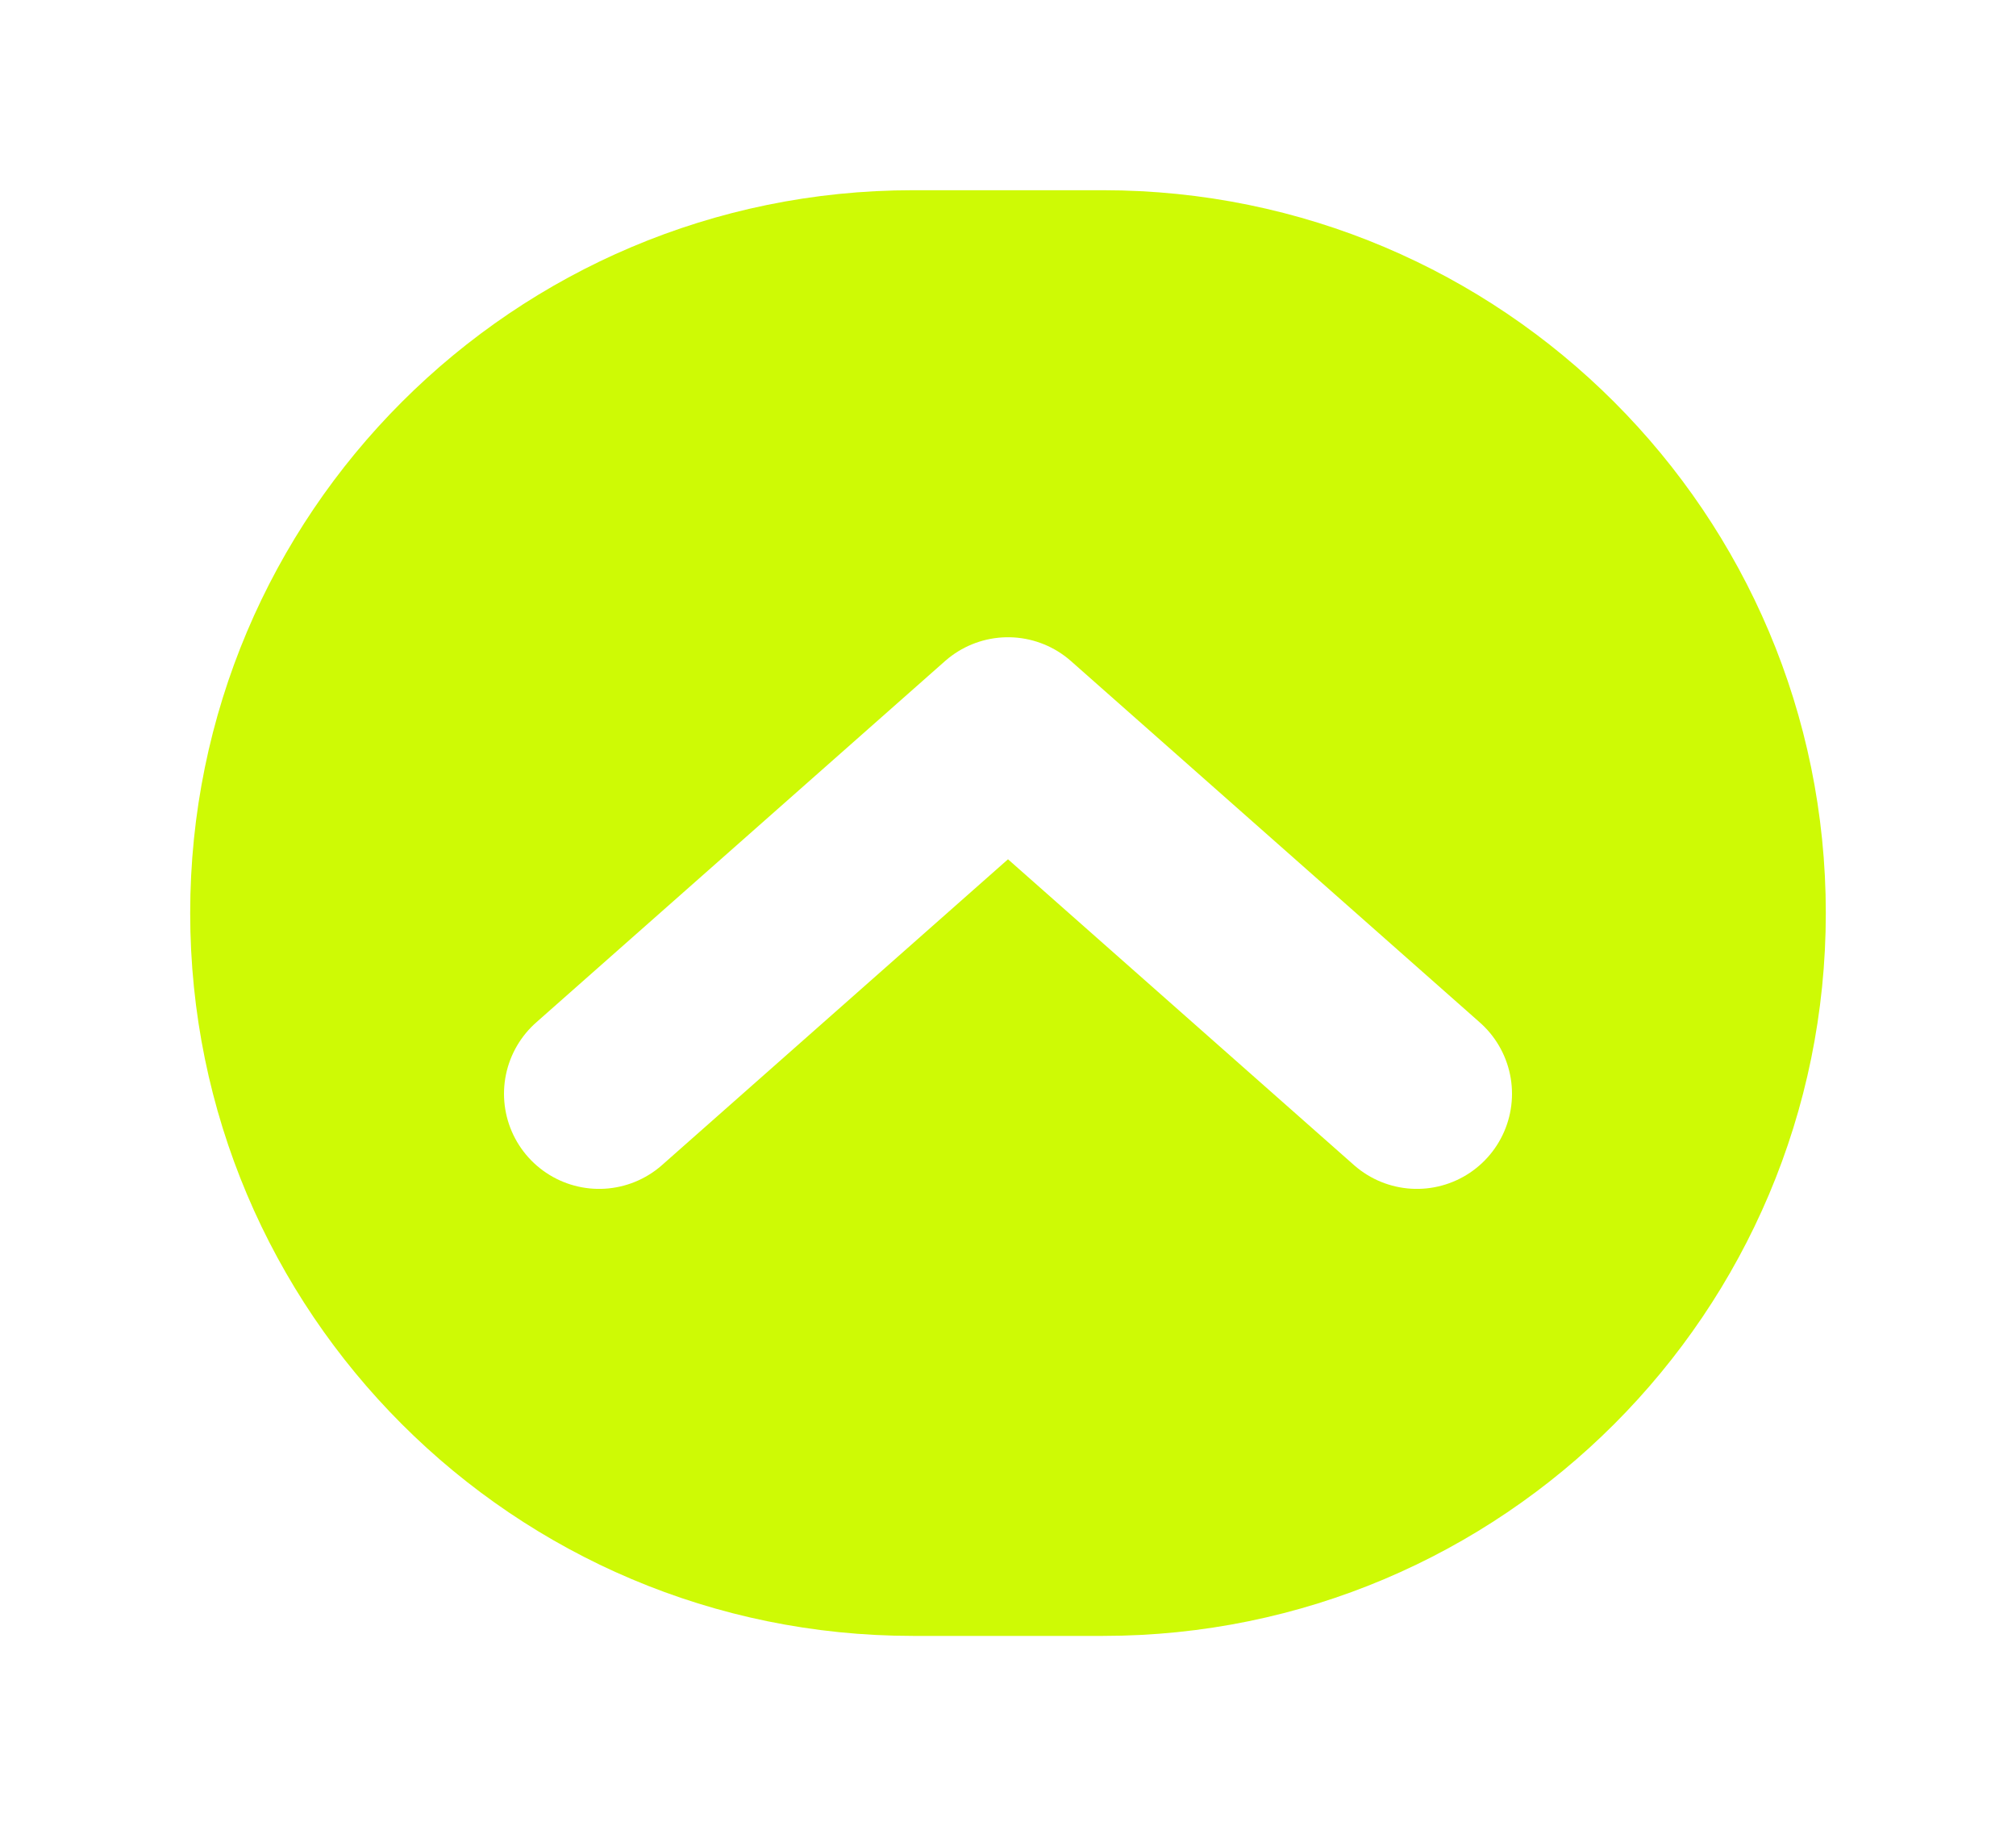 <svg xmlns="http://www.w3.org/2000/svg" width="53" height="48" fill="none" viewBox="0 0 53 48">
    <g filter="url(#filter0_d)">
        <path fill="#CEFA05" d="M5 20C5 9.507 13.507 1 24 1h5c10.493 0 19 8.507 19 19s-8.507 19-19 19h-5C13.507 39 5 30.493 5 20z"/>
        <path stroke="#fff" stroke-linecap="round" stroke-linejoin="round" stroke-width="5" d="M37.25 24.75l-10.75-9.5-10.75 9.5"/>
    </g>
    <defs>
        <filter id="filter0_d" width="53" height="48" x="0" y="0" color-interpolation-filters="sRGB" filterUnits="userSpaceOnUse">
            <feFlood flood-opacity="0" result="BackgroundImageFix"/>
            <feColorMatrix in="SourceAlpha" values="0 0 0 0 0 0 0 0 0 0 0 0 0 0 0 0 0 0 127 0"/>
            <feOffset dy="4"/>
            <feGaussianBlur stdDeviation="2.5"/>
            <feColorMatrix values="0 0 0 0 0 0 0 0 0 0 0 0 0 0 0 0 0 0 0.25 0"/>
            <feBlend in2="BackgroundImageFix" result="effect1_dropShadow"/>
            <feBlend in="SourceGraphic" in2="effect1_dropShadow" result="shape"/>
        </filter>
    </defs>
</svg>
